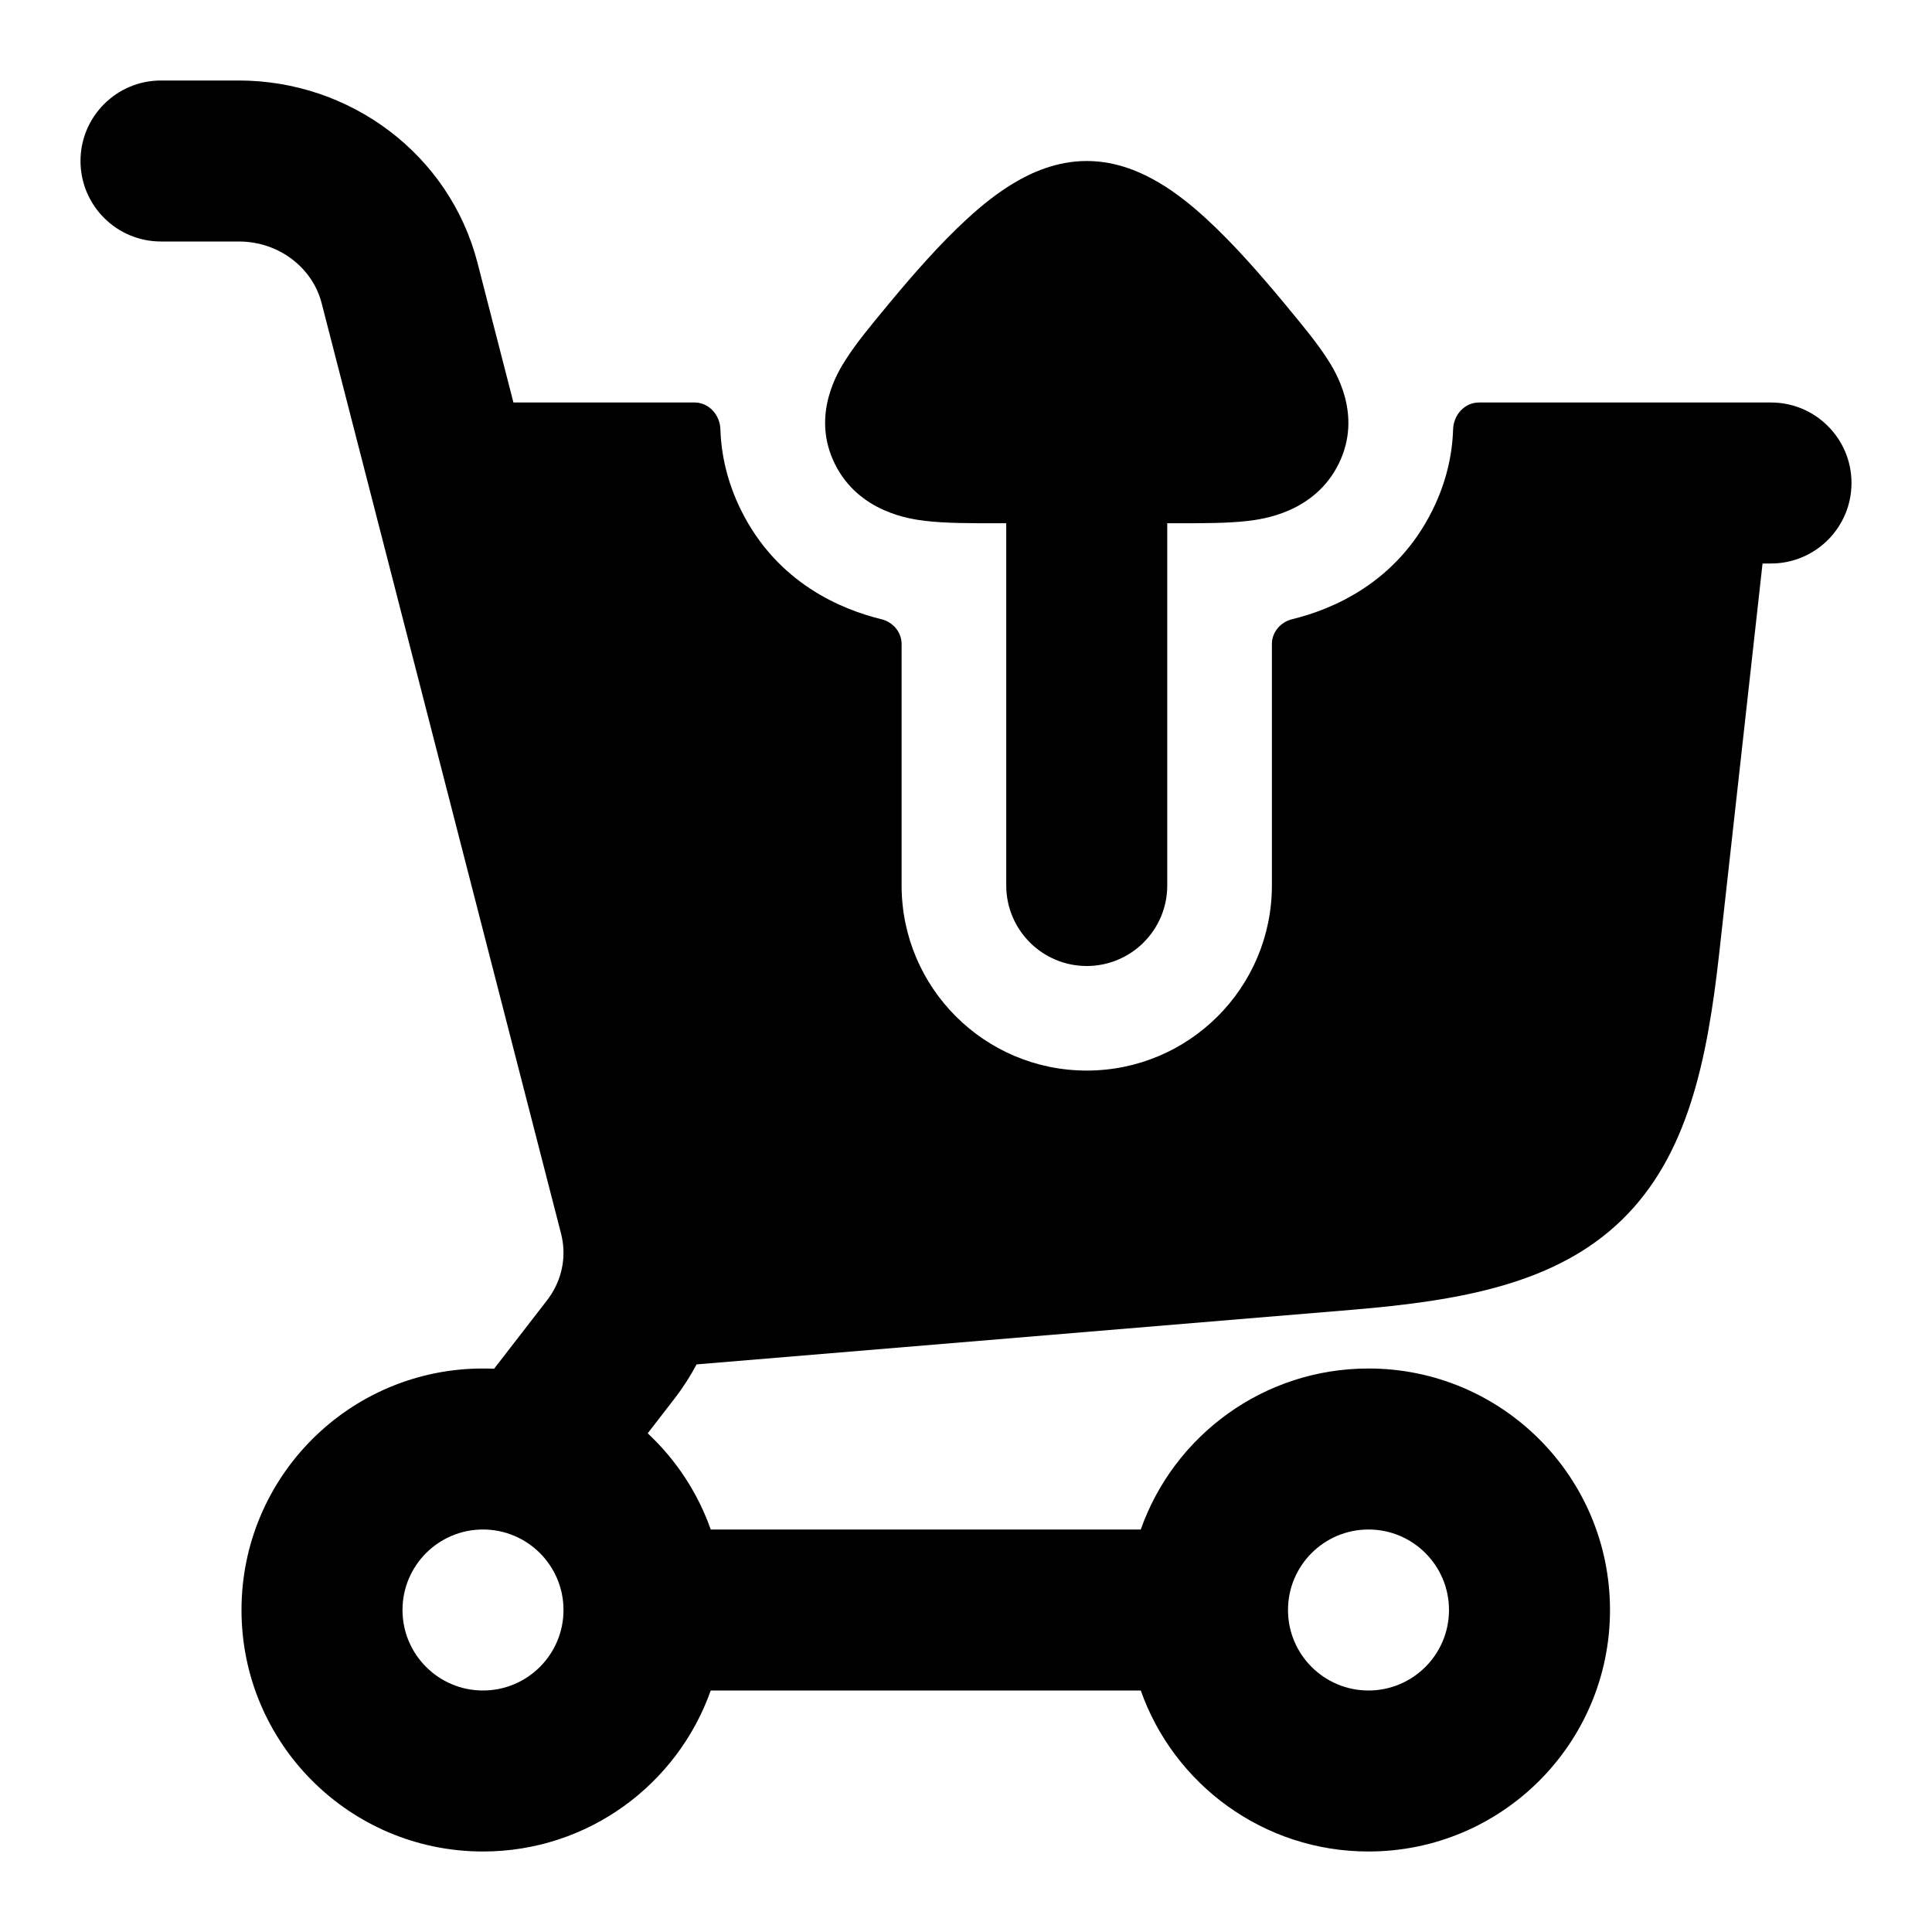 <svg width="24" height="24" viewBox="0 0 24 24" xmlns="http://www.w3.org/2000/svg">
    <path fill-rule="evenodd" clip-rule="evenodd" d="M13.5 13.299C12.23 13.299 11.2 12.27 11.2 10.999V8C11.2 7.852 11.092 7.727 10.948 7.692C10.46 7.573 9.654 7.247 9.204 6.335C9.031 5.983 8.959 5.643 8.949 5.333C8.944 5.155 8.807 5 8.629 5H6.378L5.932 3.266C5.584 1.916 4.349 1 2.966 1L2 1C1.448 1 1 1.448 1 2C1 2.552 1.448 3 2 3L2.966 3C3.472 3 3.884 3.333 3.995 3.764L6.97 15.326C6.978 15.357 6.985 15.391 6.99 15.427C7.027 15.679 6.96 15.939 6.797 16.151L6.138 17.003C6.093 17.001 6.046 17 6 17C4.343 17 3 18.343 3 20C3 21.657 4.343 23 6 23C7.306 23 8.417 22.165 8.829 21H14.171C14.582 22.165 15.694 23 17 23C18.657 23 20 21.657 20 20C20 18.343 18.657 17 17 17C15.694 17 14.582 17.835 14.171 19H8.829C8.667 18.54 8.395 18.131 8.046 17.805L8.38 17.373C8.484 17.238 8.575 17.096 8.653 16.949L16.803 16.27C18.157 16.157 19.335 15.945 20.148 15.153C20.962 14.361 21.207 13.19 21.357 11.839L21.895 7H22C22.552 7 23 6.552 23 6C23 5.448 22.552 5 22 5L18.372 5C18.193 5 18.056 5.155 18.051 5.333C18.041 5.643 17.97 5.983 17.796 6.335C17.346 7.247 16.54 7.573 16.052 7.692C15.908 7.727 15.8 7.852 15.8 8V10.999C15.8 12.27 14.77 13.299 13.5 13.299ZM17 21C16.448 21 16 20.552 16 20C16 19.448 16.448 19 17 19C17.552 19 18 19.448 18 20C18 20.552 17.552 21 17 21ZM6 19C6.552 19 7 19.448 7 20C7 20.552 6.552 21 6 21C5.448 21 5 20.552 5 20C5 19.448 5.448 19 6 19ZM13.5 12C12.948 12 12.5 11.552 12.5 11V6.5H12.338C12.048 6.5 11.74 6.5 11.498 6.471C11.321 6.45 10.671 6.37 10.37 5.761C10.07 5.152 10.415 4.609 10.509 4.463C10.637 4.261 10.831 4.028 11.013 3.808L11.044 3.77C11.332 3.424 11.674 3.029 12.018 2.715C12.189 2.558 12.387 2.396 12.603 2.269C12.802 2.151 13.117 2 13.5 2C13.883 2 14.198 2.151 14.397 2.269C14.613 2.396 14.811 2.558 14.982 2.715C15.326 3.029 15.668 3.424 15.956 3.77L15.987 3.808L15.987 3.808C16.169 4.028 16.363 4.261 16.491 4.463C16.585 4.609 16.93 5.152 16.63 5.761C16.329 6.37 15.679 6.45 15.502 6.471C15.26 6.5 14.952 6.5 14.662 6.5H14.5V11C14.5 11.552 14.052 12 13.5 12Z"/>
</svg>
